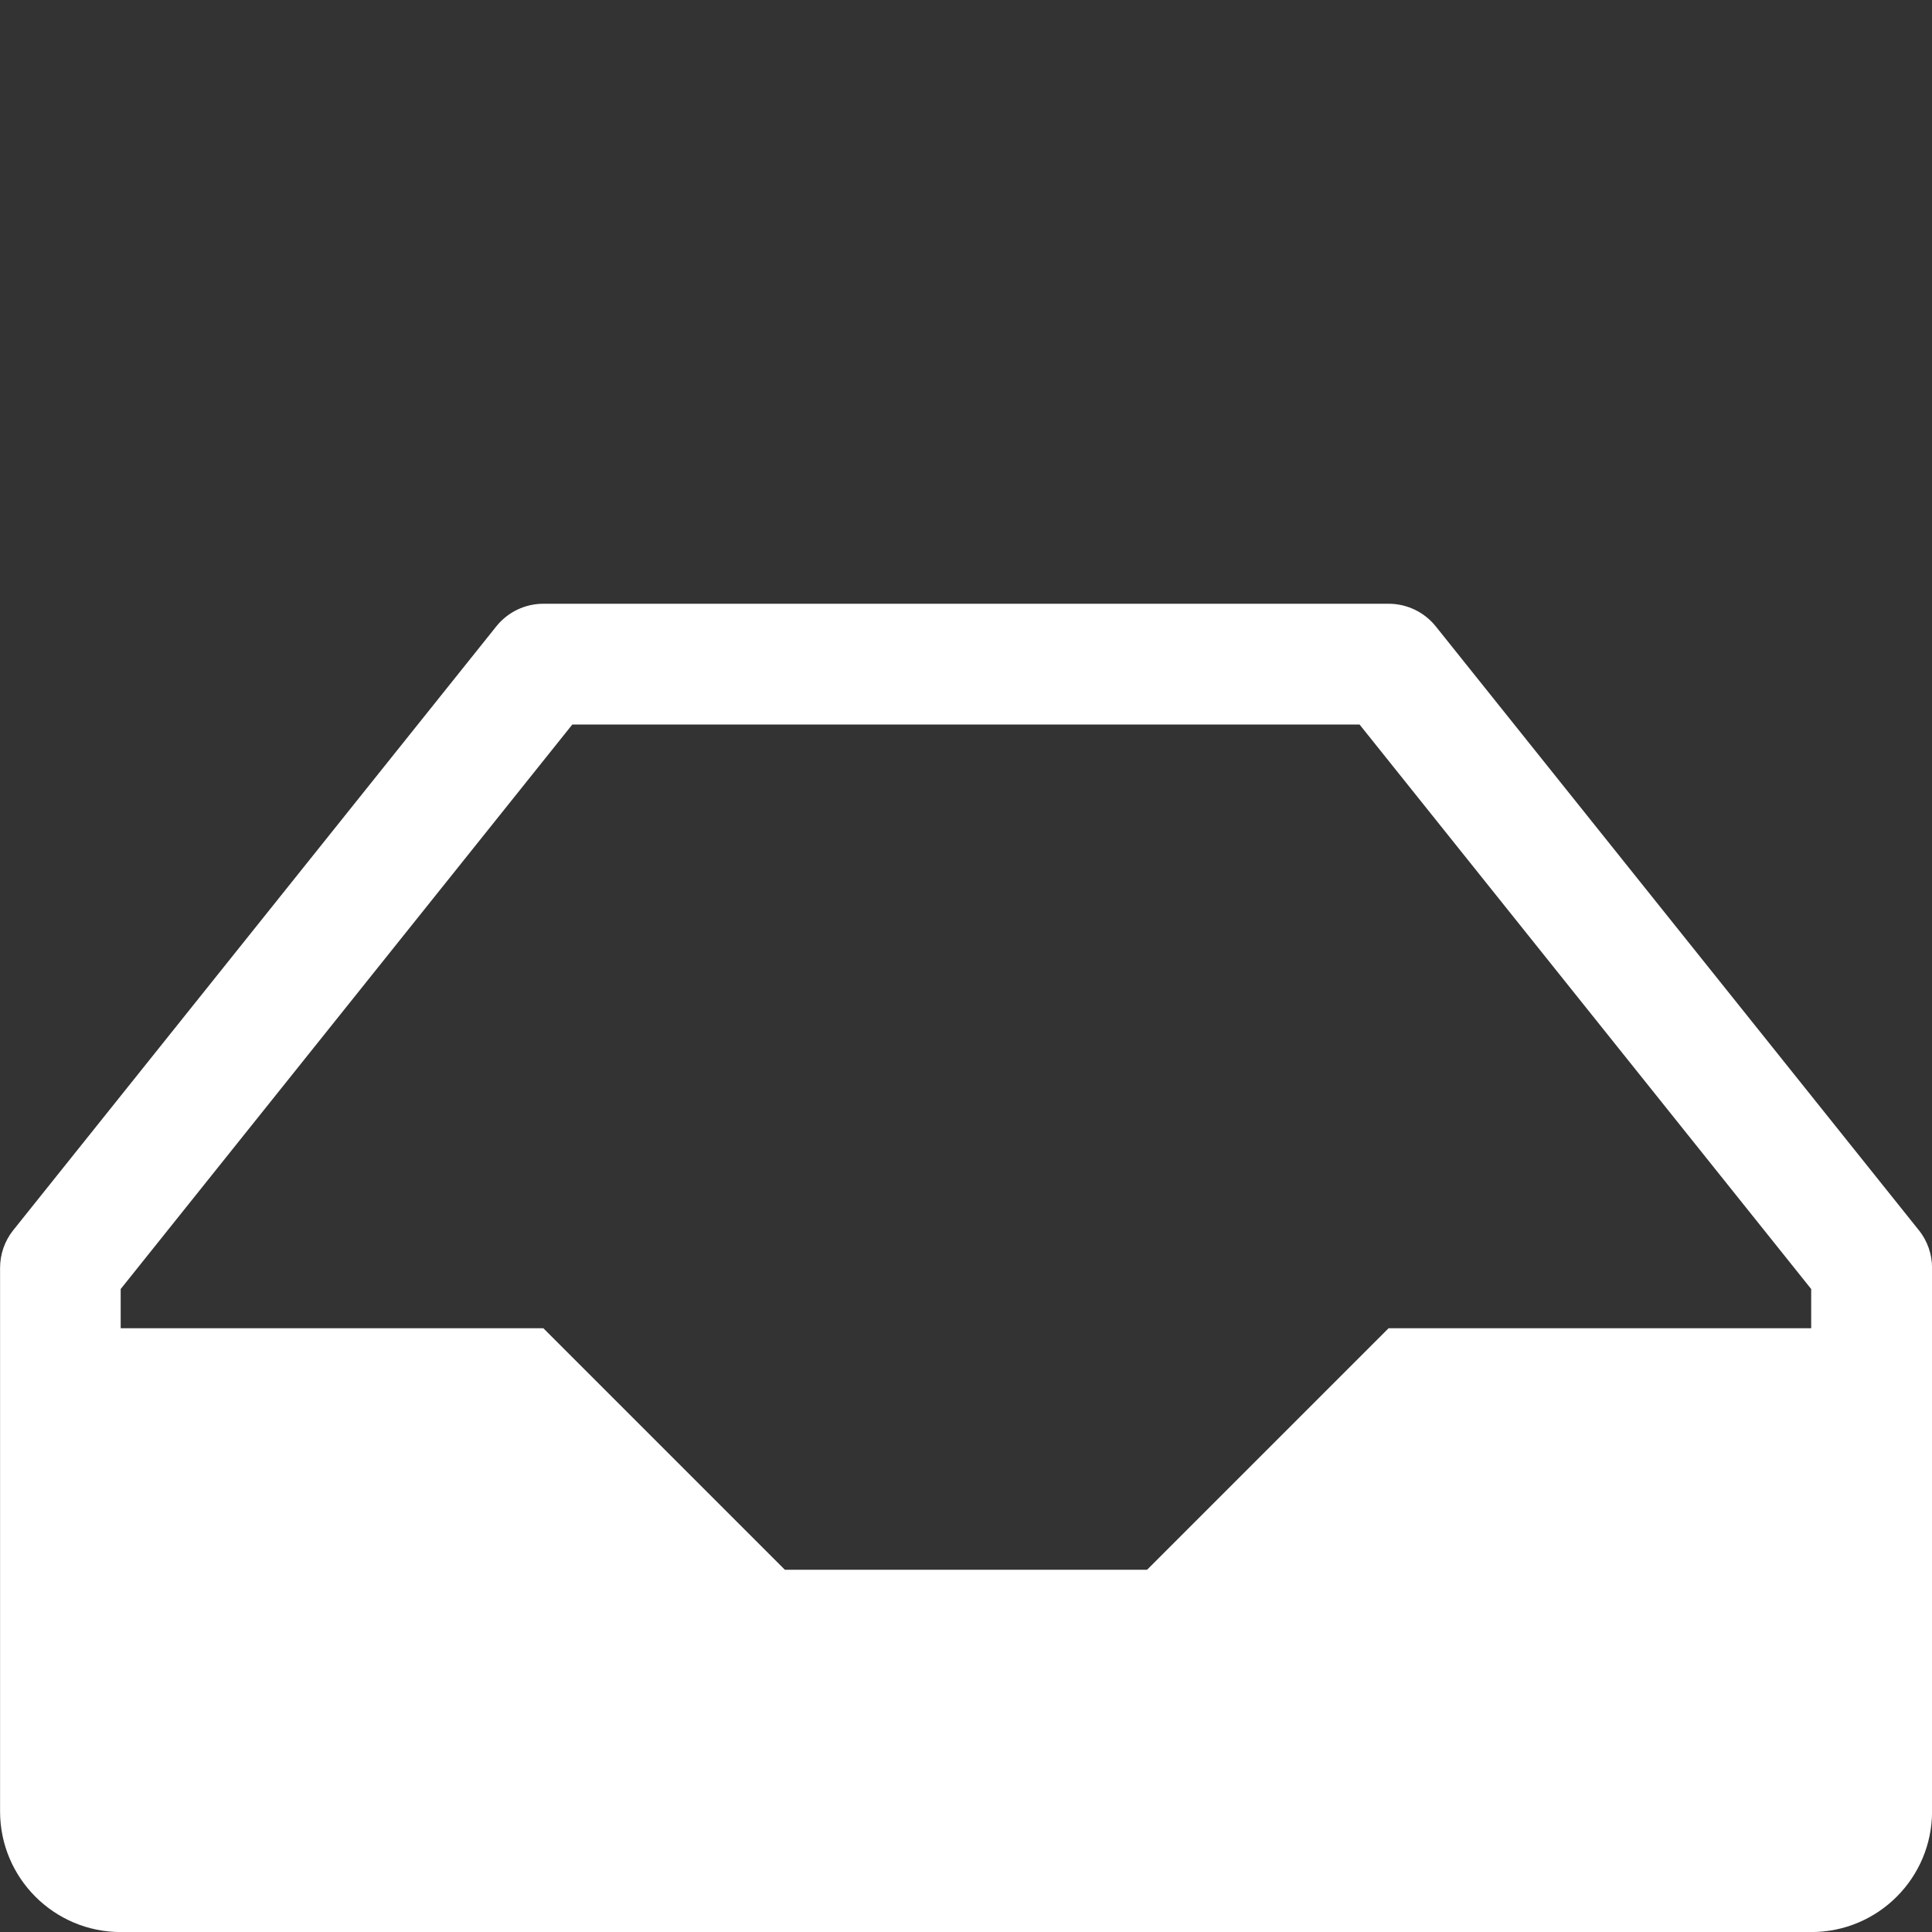 <!-- Generated by IcoMoon.io -->
<svg version="1.1" xmlns="http://www.w3.org/2000/svg" width="30" height="30" viewBox="0 0 30 30">
<rect x="0" y="0" width="30" height="30" fill="#333333" stroke="none"/>
<title>drawer2</title>
<path fill="#fff" d="M29.795 19.102l-7.5-9.375c-0.178-0.222-0.447-0.352-0.732-0.352h-13.125c-0.285 0-0.554 0.129-0.732 0.352l-7.5 9.375c-0.133 0.166-0.205 0.373-0.205 0.586v8.438c0 1.036 0.839 1.875 1.875 1.875h26.25c1.036 0 1.875-0.839 1.875-1.875v-8.438c0-0.213-0.072-0.419-0.205-0.586zM28.125 20.625h-6.563l-3.75 3.75h-5.625l-3.75-3.75h-6.563v-0.609l7.013-8.766h12.224l7.013 8.766v0.609z"></path>
</svg>
